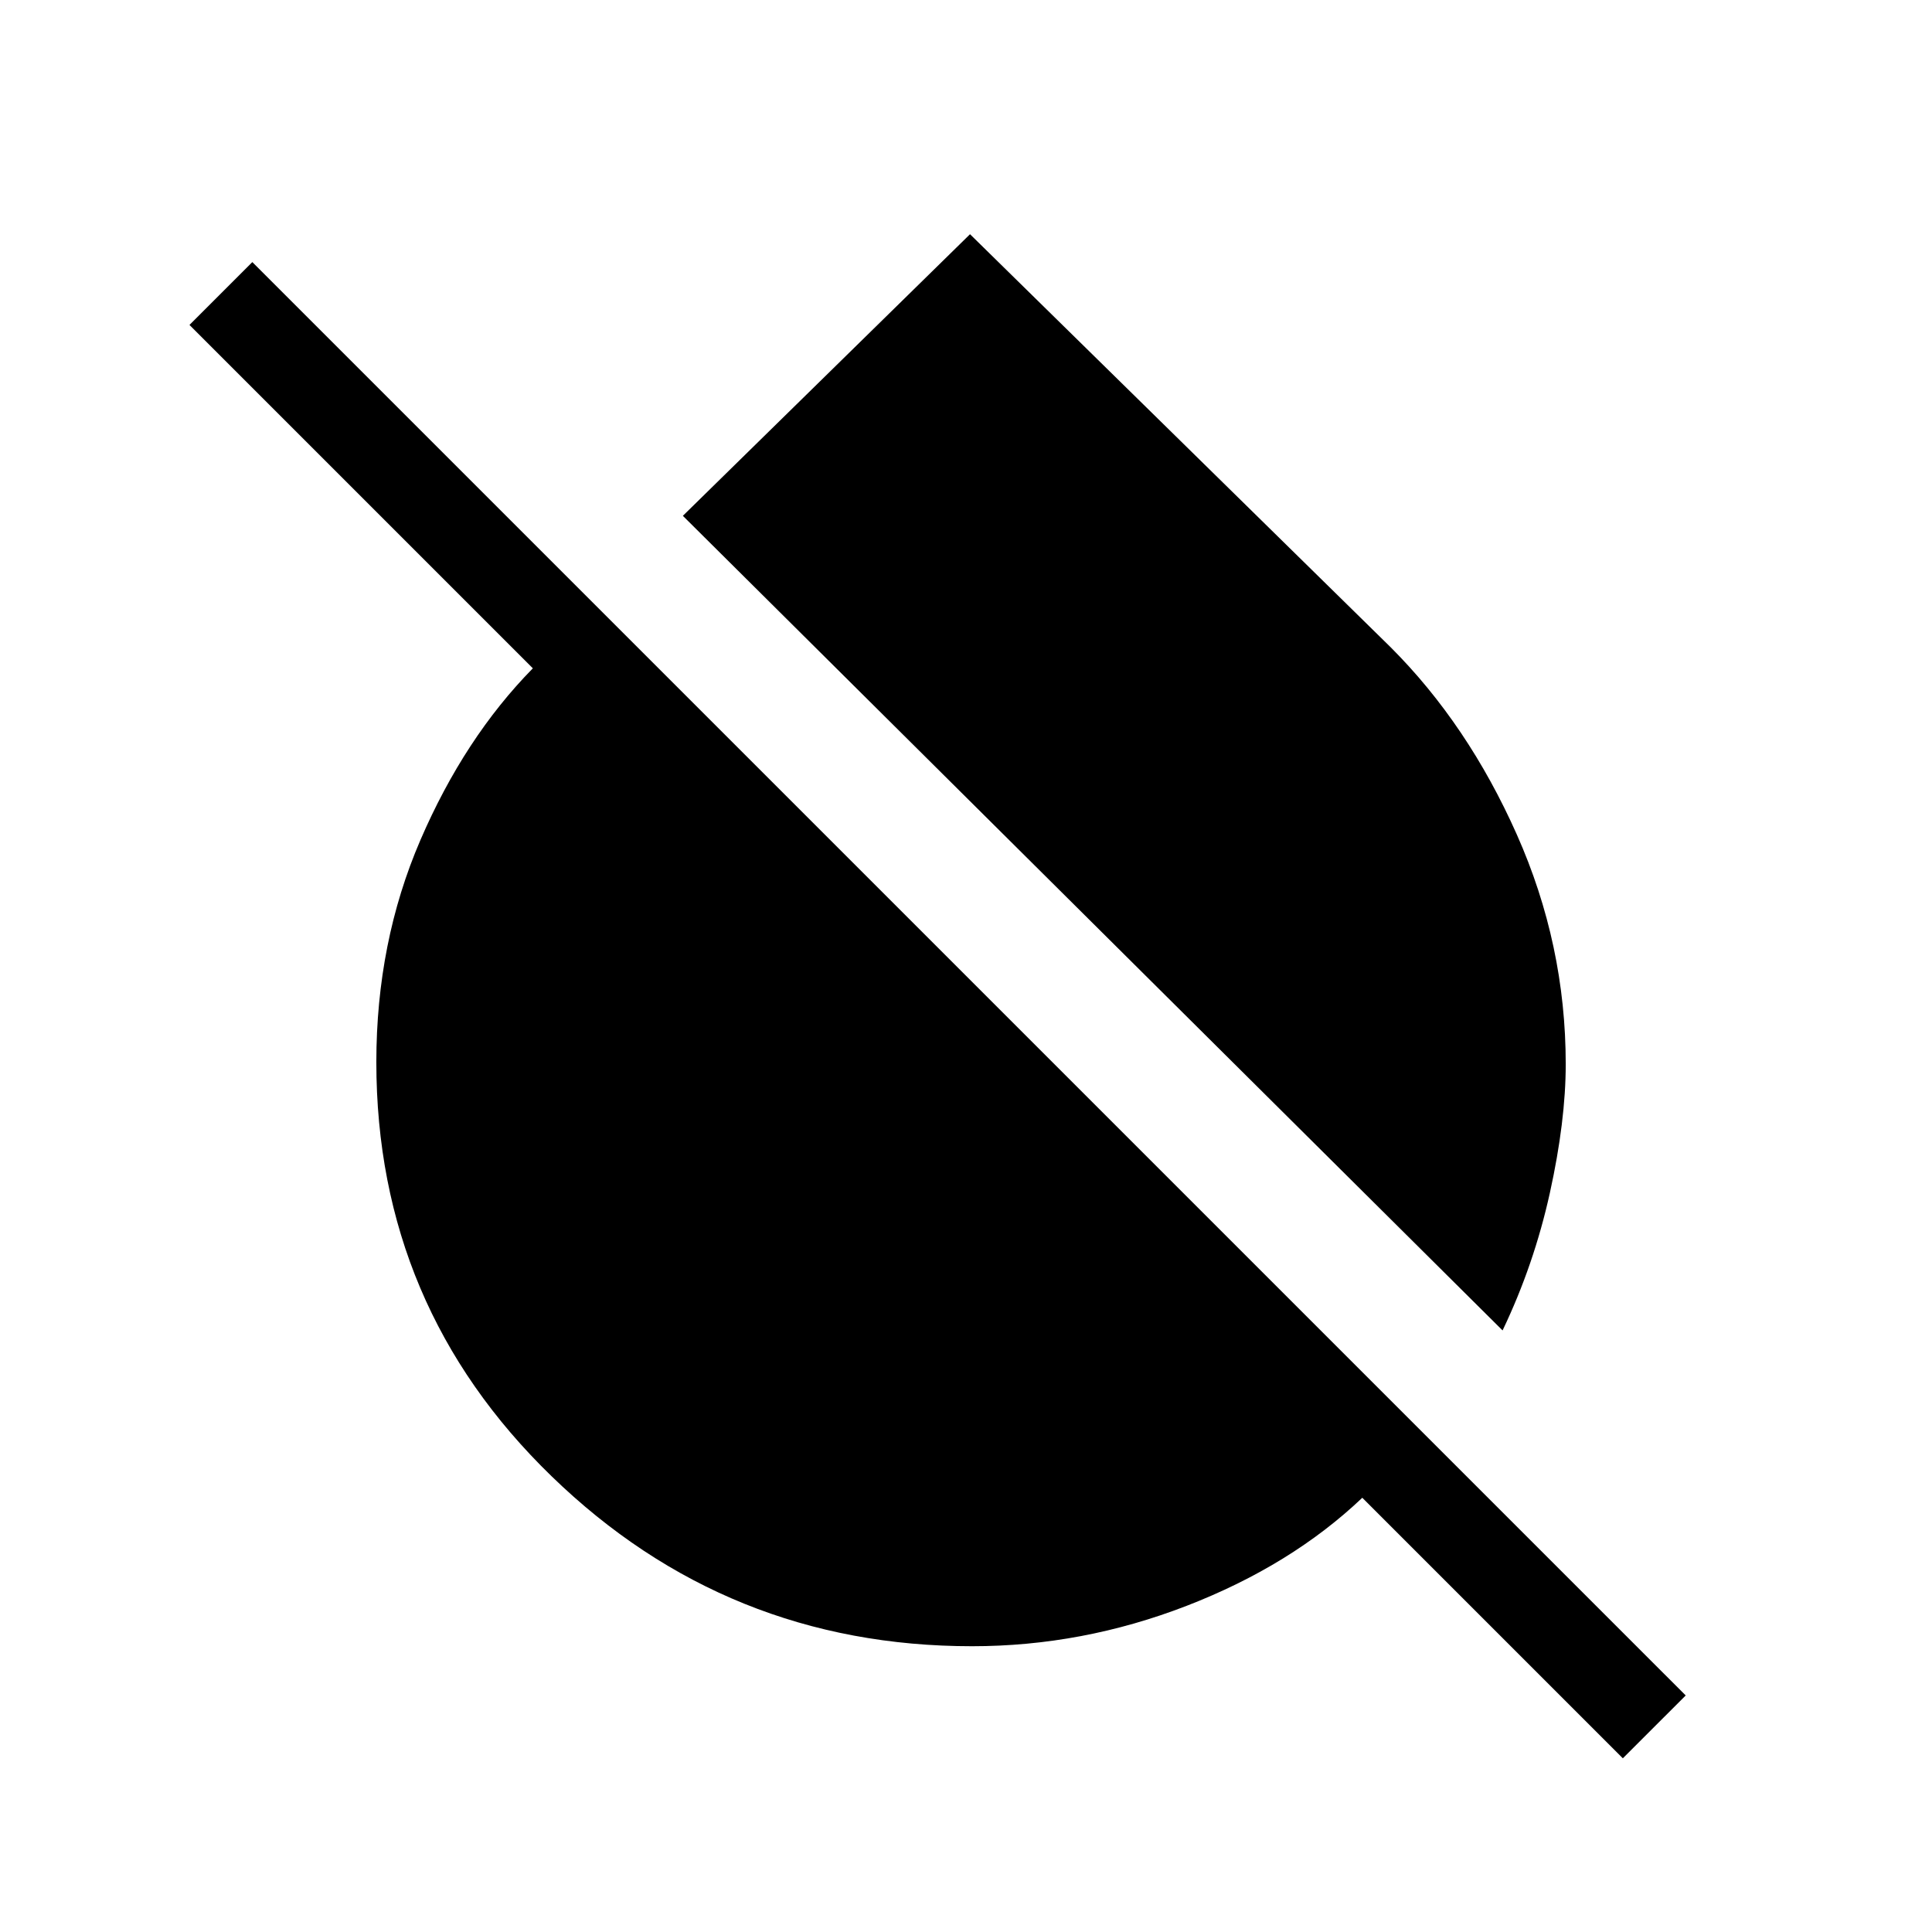 <svg xmlns="http://www.w3.org/2000/svg" height="48" viewBox="0 -960 960 960" width="48"><path d="M746.62-298.92 339.31-703.69 482-843.62l209.08 205.31q38.3 38.31 62.61 92.96Q778-490.69 778-431.23q0 28.23-7.88 63.96-7.89 35.73-23.5 68.35Zm59.76 212.61L676.92-215.77q-35.38 33.62-87.27 53.69Q537.77-142 483-142q-121.85 0-208.92-84.46Q187-310.92 187-432.23q0-59.54 21.88-110.31 21.89-50.77 55.89-85.38L94.15-798.54l31.23-31.23 712.24 712.23-31.24 31.23Z"/></svg>